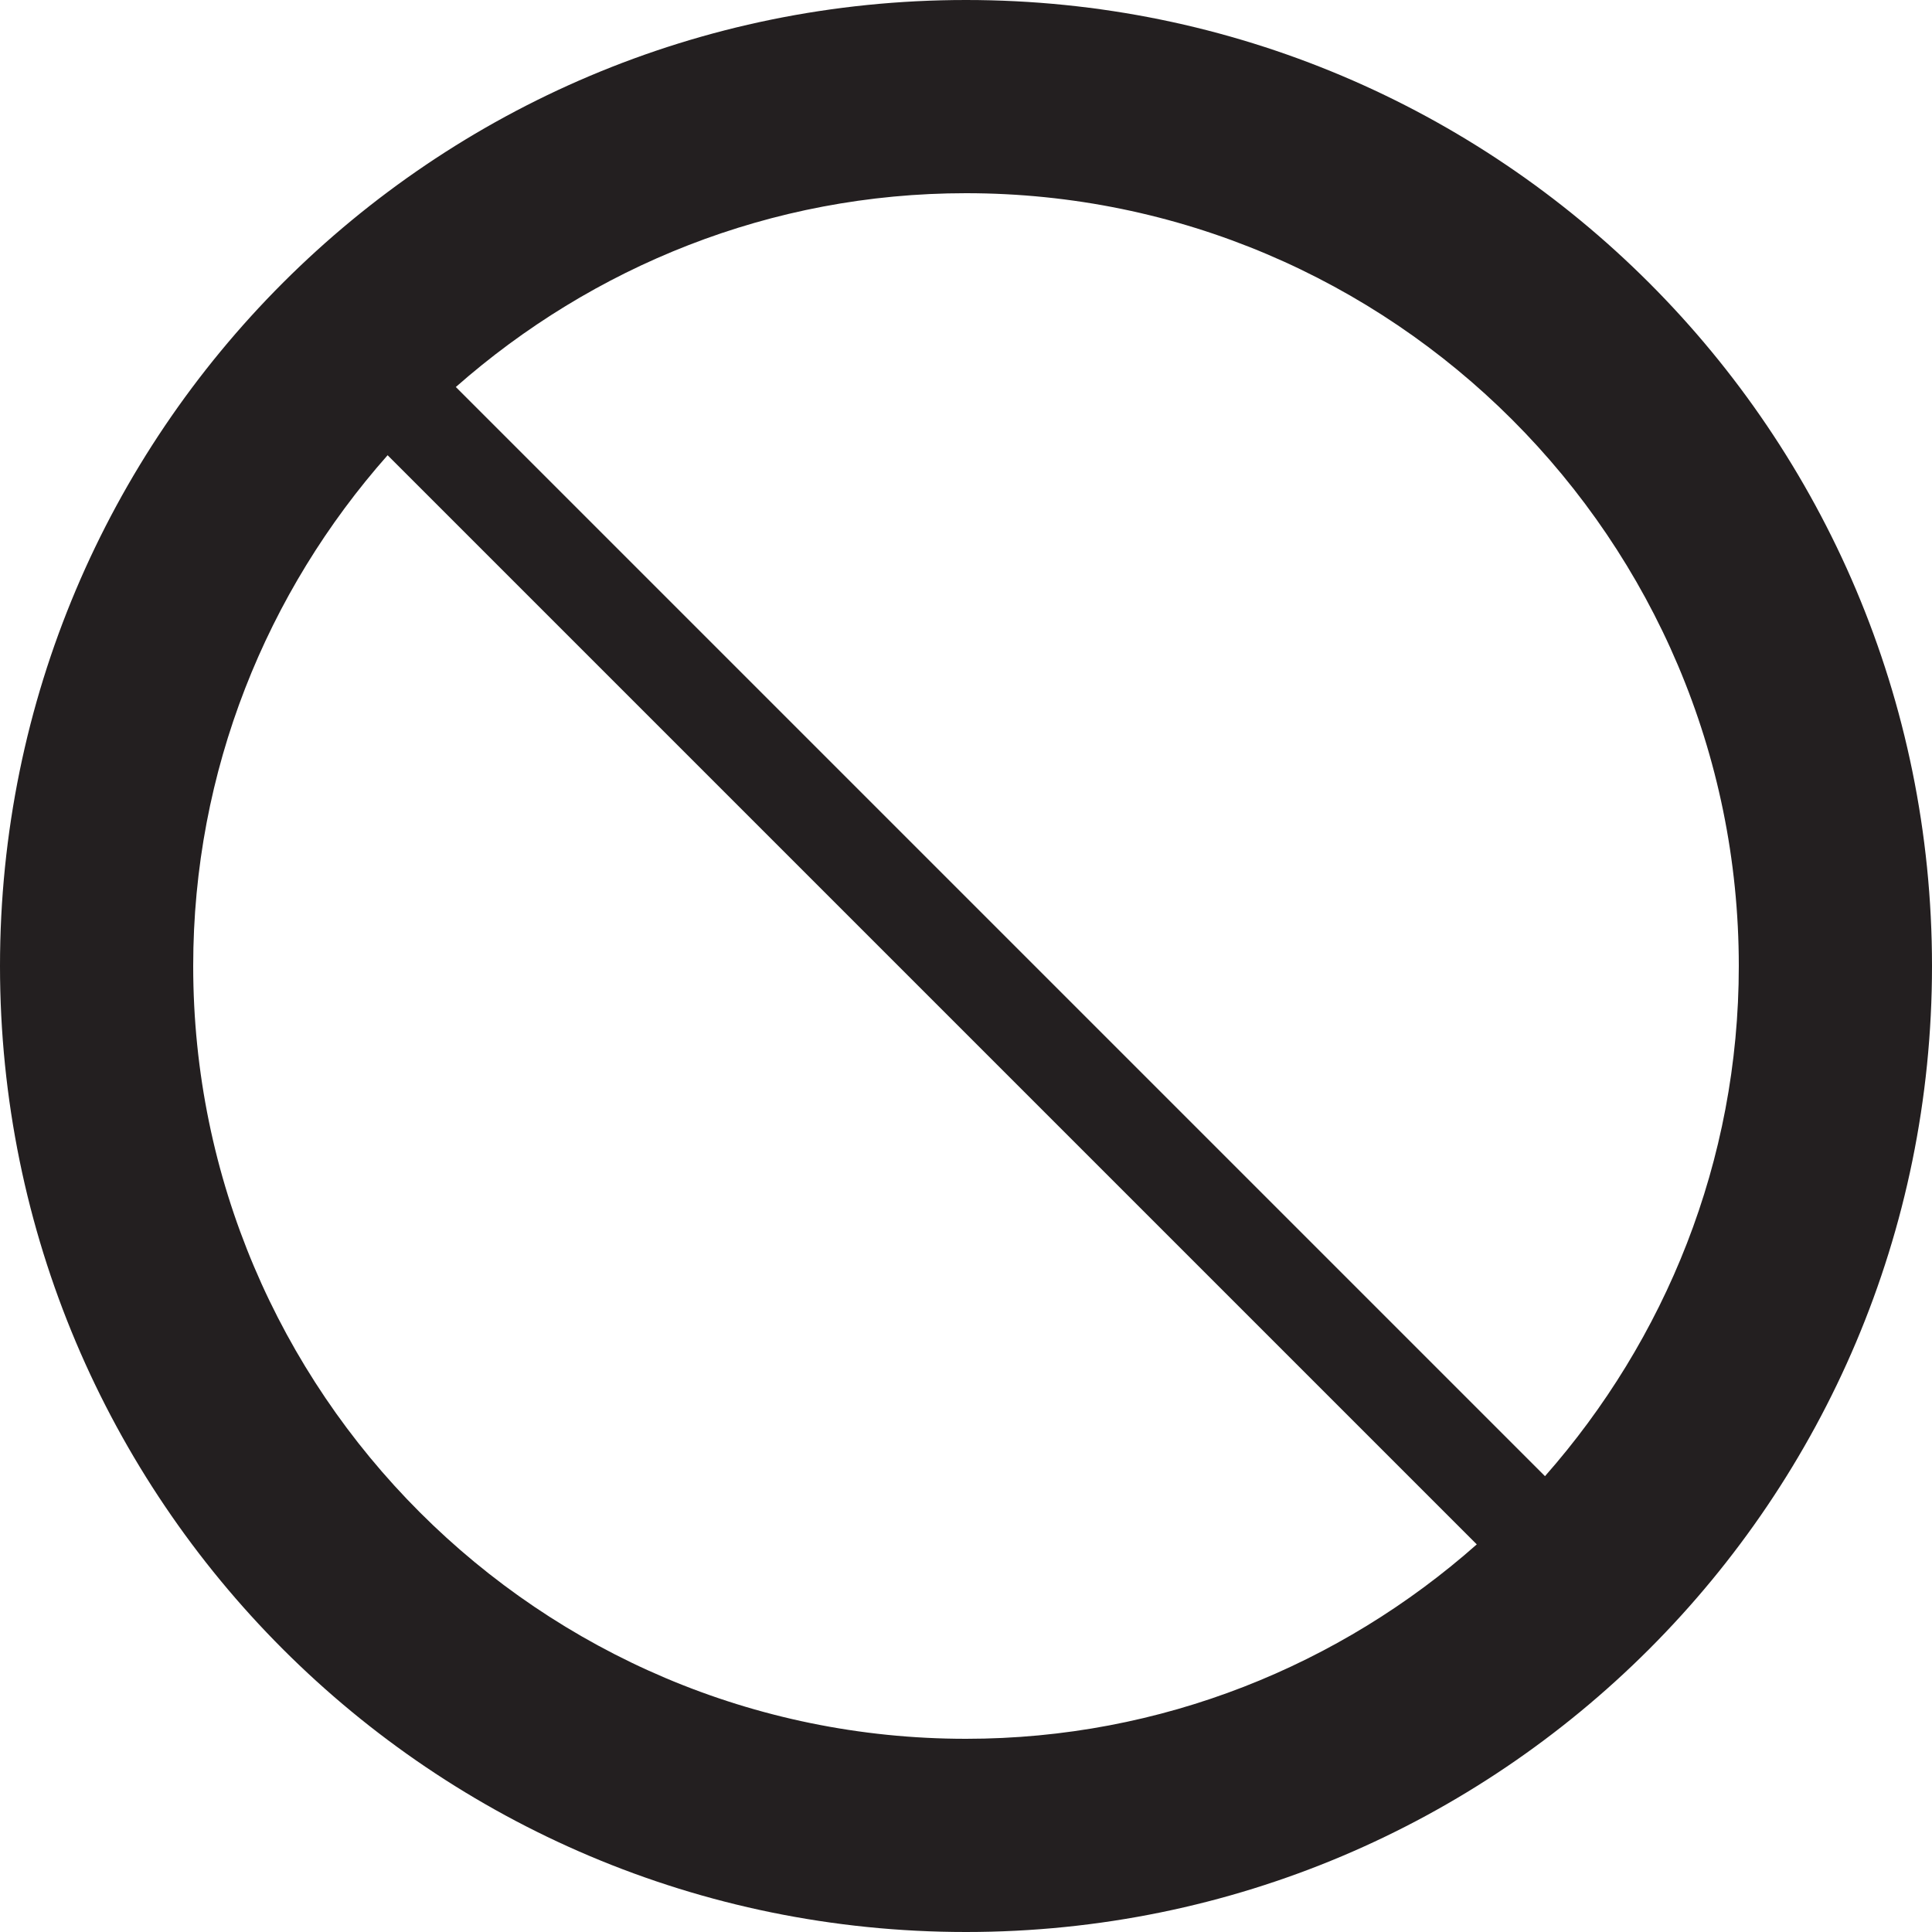 <svg xmlns="http://www.w3.org/2000/svg" viewBox="0 0 32 32"><path fill="#231F20" d="M16 0C7.16 0 0 7.16 0 16s7.16 16 16 16 16-7.16 16-16S24.84 0 16 0zM3.2 16c0-3.24 1.22-6.2 3.22-8.46l18.04 18.04c-2.26 2-5.22 3.22-8.46 3.22-7.06 0-12.8-5.74-12.8-12.8zm22.39 8.45L7.55 6.41C9.81 4.42 12.76 3.2 16 3.2c7.06 0 12.8 5.74 12.8 12.8 0 3.24-1.22 6.19-3.21 8.45z"/></svg>